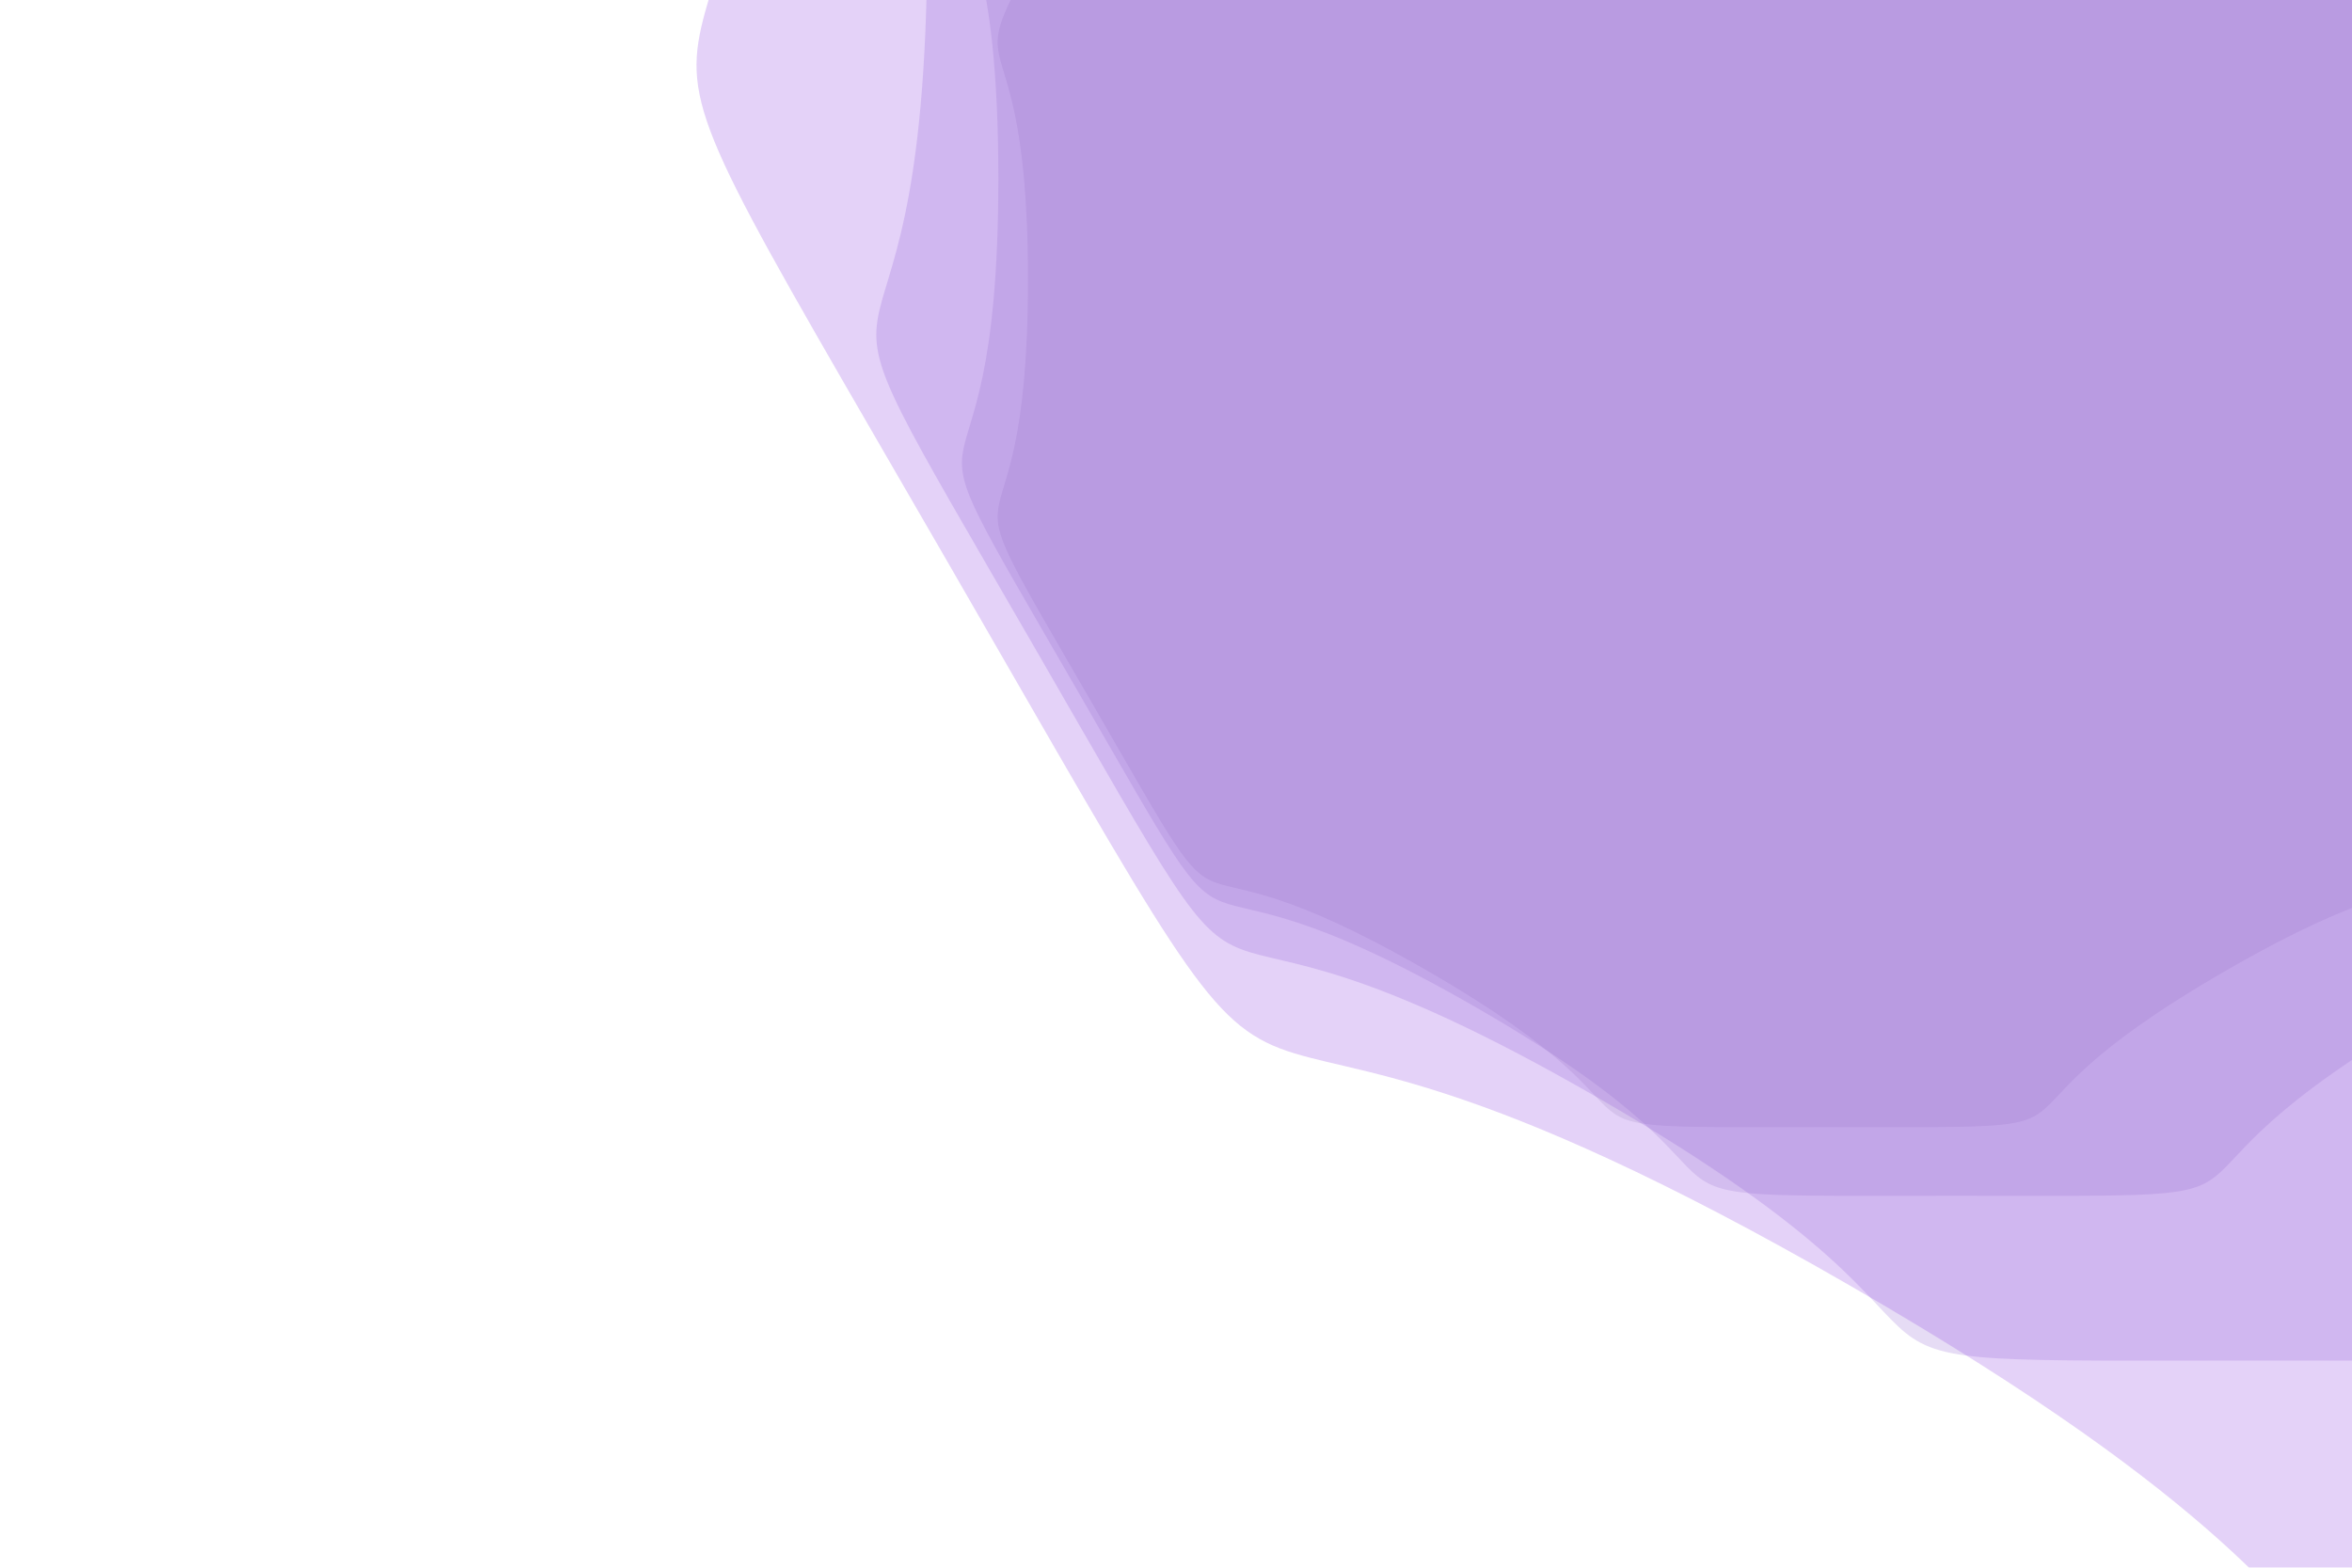 <svg xmlns="http://www.w3.org/2000/svg" xmlns:xlink="http://www.w3.org/1999/xlink" style="margin:auto;background:#f1f2f3;display:block;z-index:1;position:relative" width="3000" height="2000" preserveAspectRatio="xMidYMid" viewBox="0 0 3000 2000">
<g transform="translate(1500,1000) scale(1,1) translate(-1500,-1000)"><g transform="translate(2329.663,356.448) scale(100)" opacity="0.22">
  <path d="M10.185 0 C10.185 4.2 11.466 1.77 9.366 5.407 S8.73 6.72 5.093 8.82 S4.2 10.815 6.622277566389312e-16 10.815 S-1.455 10.92 -5.092 8.82 S-7.266 9.045 -9.366 5.408 S-10.185 4.2 -10.185 1.2473027649315794e-15 S-11.466 -1.77 -9.366 -5.407 S-8.73 -6.72 -5.093 -8.82 S-4.2 -10.815 -1.9866832699167937e-15 -10.815 S1.455 -10.92 5.092 -8.82 S7.266 -9.045 9.366 -5.408 S10.185 -4.2 10.185 -2.4946055298631588e-15" fill="rgba(134, 122, 162, 0.713)" stroke-width="0">
    <animateTransform attributeName="transform" type="rotate" dur="50s" repeatCount="indefinite" values="0;60"></animateTransform>
  </path>
</g><g transform="translate(2495.595,227.737) scale(100)" opacity="0.22">
  <path d="M12.222 0 C12.222 5.04 13.759 2.124 11.239 6.489 S10.476 8.065 6.111 10.585 S5.04 12.978 7.946733079667175e-16 12.978 S-1.746 13.105 -6.111 10.585 S-8.719 10.854 -11.239 6.489 S-12.222 5.04 -12.222 1.496763317917895e-15 S-13.759 -2.124 -11.239 -6.489 S-10.476 -8.065 -6.111 -10.585 S-5.04 -12.978 -2.3840199239001524e-15 -12.978 S1.746 -13.105 6.111 -10.585 S8.719 -10.854 11.239 -6.489 S12.222 -5.04 12.222 -2.99352663583579e-15" fill="rgba(132, 104, 185, 0.809)" stroke-width="0">
    <animateTransform attributeName="transform" type="rotate" dur="25s" repeatCount="indefinite" values="0;60"></animateTransform>
  </path>
</g><g transform="translate(2893.833,-81.168) scale(100)" opacity="0.22">
  <path d="M17.111 0 C17.111 7.056 19.263 2.974 15.735 9.085 S14.666 11.29 8.555 14.818 S7.056 18.169 1.1125426311534044e-15 18.169 S-2.445 18.346 -8.555 14.818 S-12.207 15.195 -15.735 9.085 S-17.111 7.056 -17.111 2.0954686450850534e-15 S-19.263 -2.974 -15.735 -9.085 S-14.666 -11.29 -8.555 -14.818 S-7.056 -18.169 -3.337627893460213e-15 -18.169 S2.445 -18.346 8.555 -14.818 S12.207 -15.195 15.735 -9.085 S17.111 -7.056 17.111 -4.190937290170107e-15" fill="rgba(132, 81, 205, 0.904)" stroke-width="0">
    <animateTransform attributeName="transform" type="rotate" dur="16.667s" repeatCount="indefinite" values="0;60"></animateTransform>
  </path>
</g><g transform="translate(3730.134,-729.869) scale(100)" opacity="0.22">
  <path d="M27.377 0 C27.377 11.29 30.821 4.758 25.176 14.535 S23.466 18.065 13.689 23.709 S11.29 29.071 1.7800682098454472e-15 29.071 S-3.912 29.354 -13.689 23.709 S-19.531 24.312 -25.176 14.535 S-27.377 11.29 -27.377 3.352749832136085e-15 S-30.821 -4.758 -25.176 -14.535 S-23.466 -18.065 -13.689 -23.709 S-11.29 -29.071 -5.340204629536342e-15 -29.071 S3.912 -29.354 13.689 -23.709 S19.531 -24.312 25.176 -14.535 S27.377 -11.29 27.377 -6.70549966427217e-15" fill="#8632de" stroke-width="0">
    <animateTransform attributeName="transform" type="rotate" dur="12.5s" repeatCount="indefinite" values="0;60"></animateTransform>
  </path>
</g></g>
</svg>
